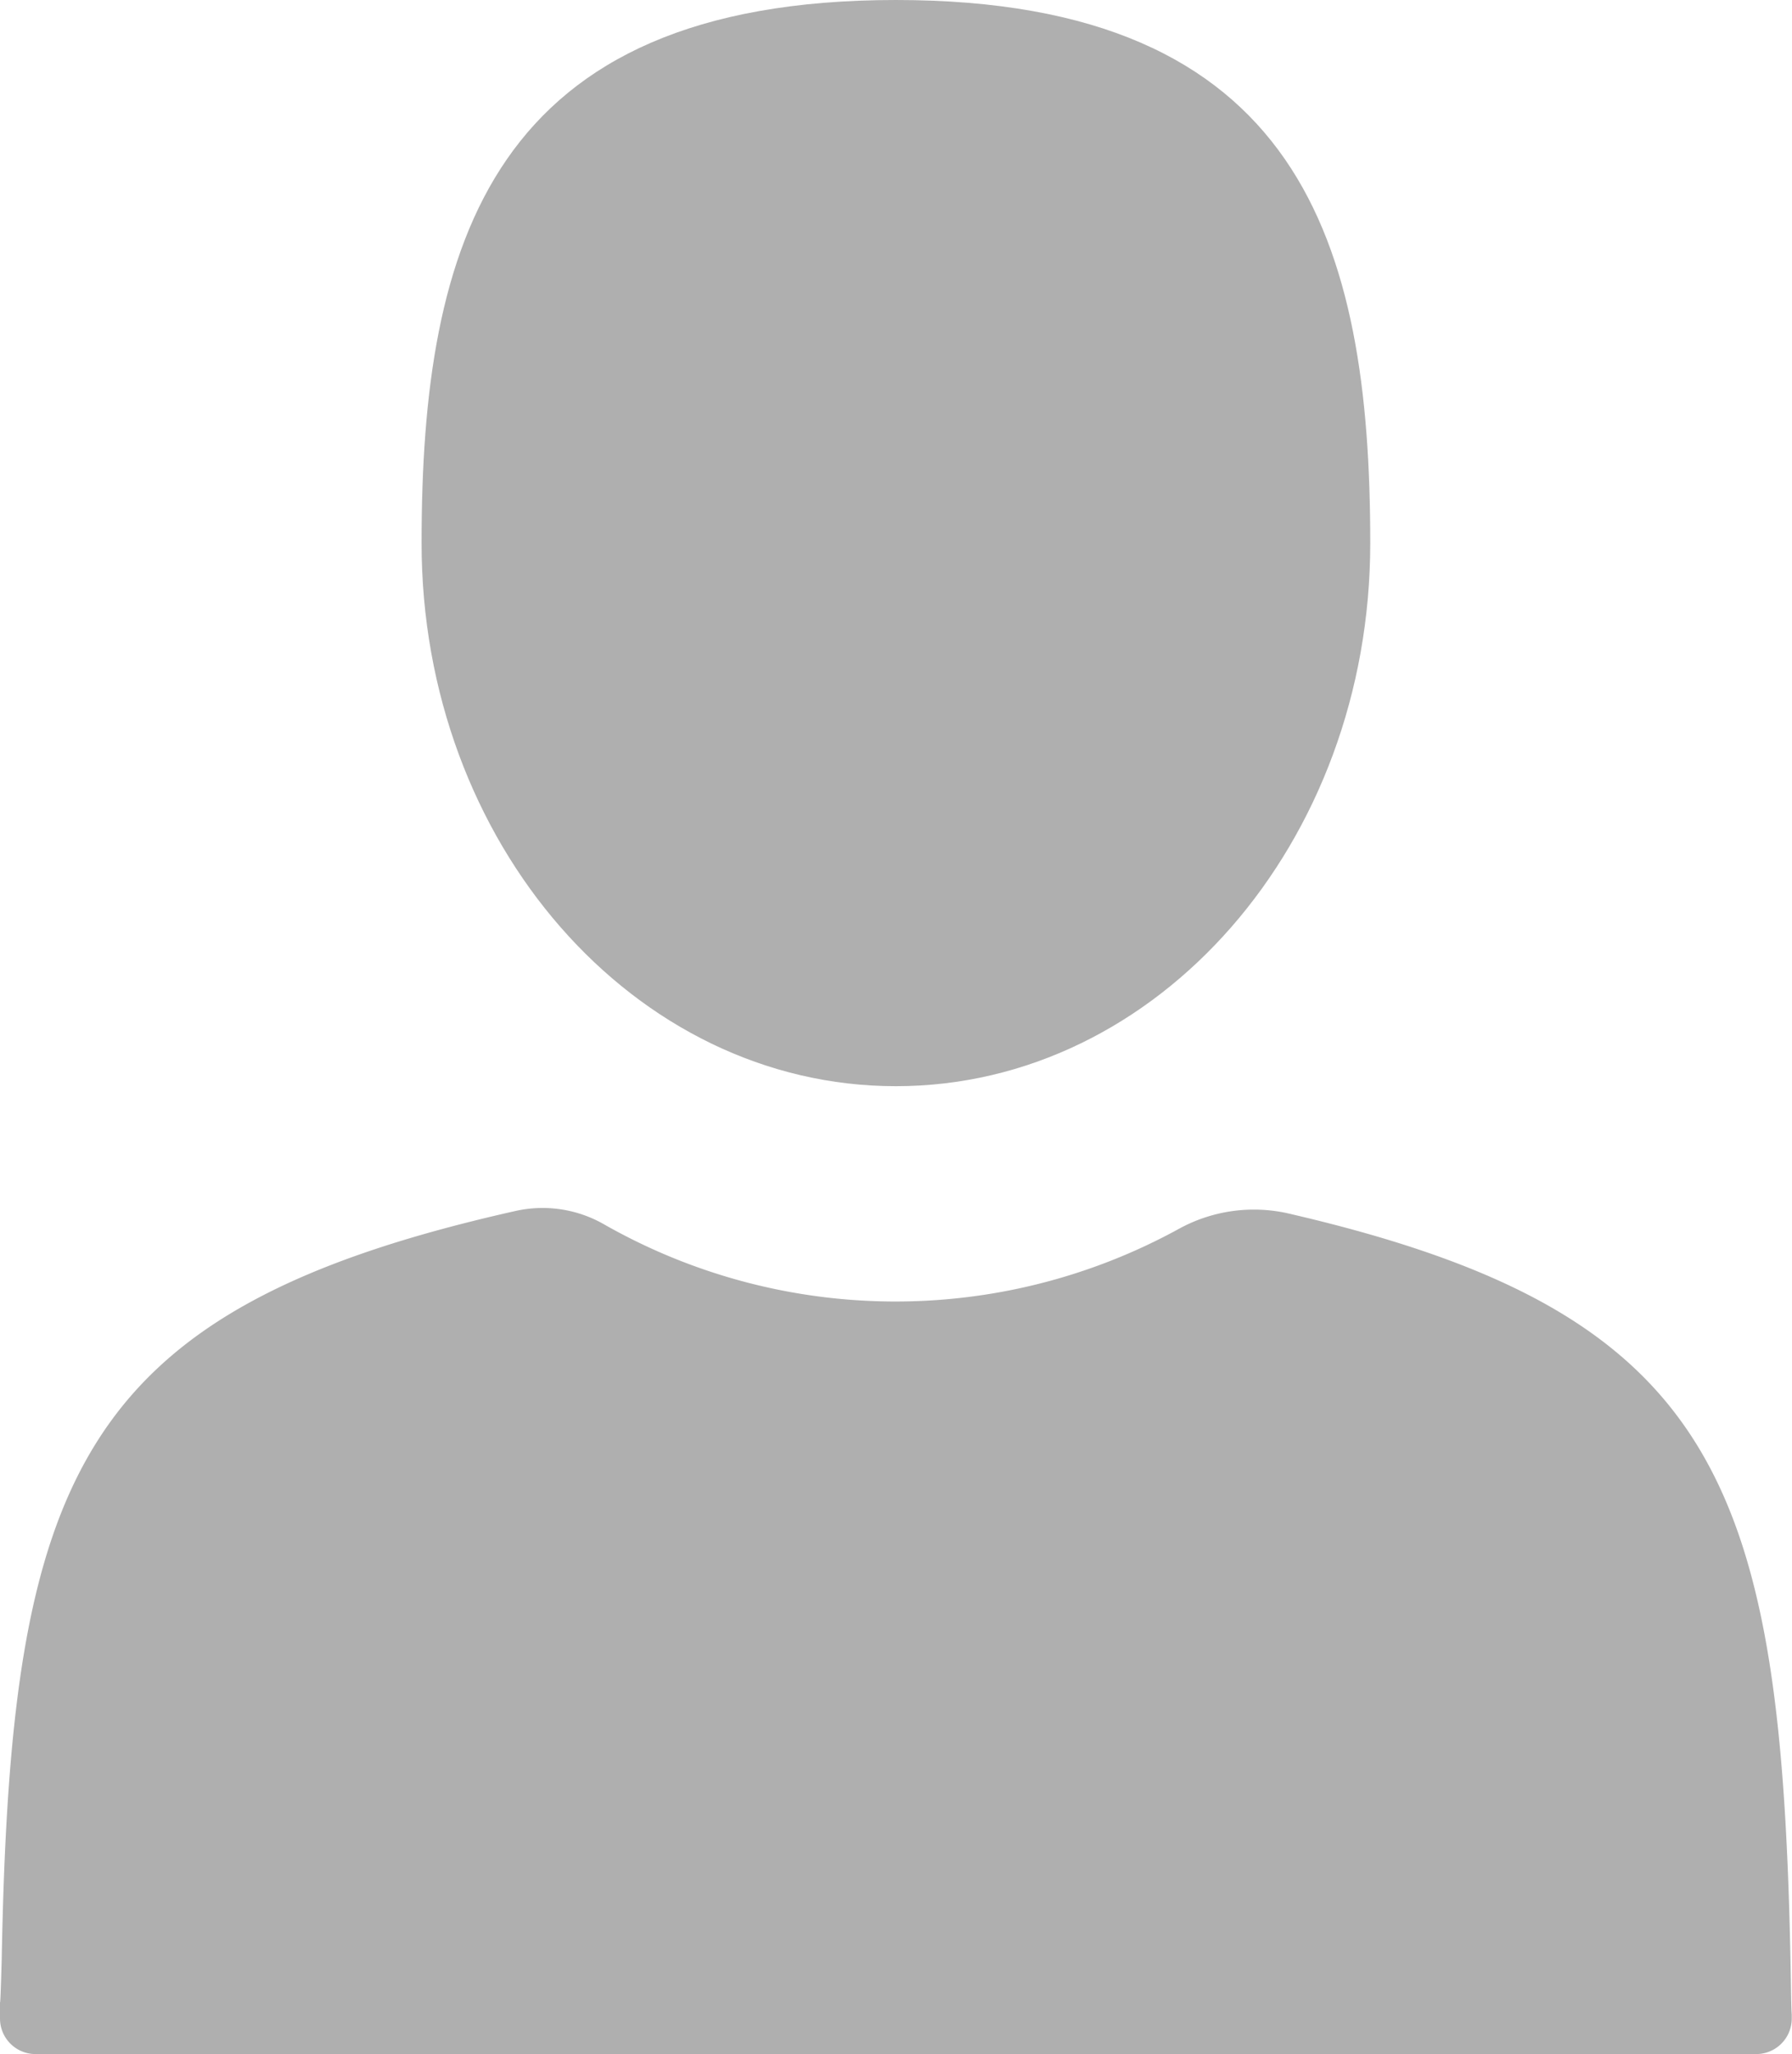 <svg xmlns="http://www.w3.org/2000/svg" viewBox="0 0 212.96 244.06"><defs><style>.cls-1{fill:#afafaf;}</style></defs><title>name_icon</title><g id="Слой_2" data-name="Слой 2"><g id="Слой_1-2" data-name="Слой 1"><path class="cls-1" d="M106.47,0C58.38,0,50.1,28.89,50.1,64.53s25.24,64.53,56.37,64.53,56.37-28.9,56.37-64.53S154.56,0,106.47,0Z"/><path class="cls-1" d="M212.94,239.34c0-.63,0-4.38,0,0Z"/><path class="cls-1" d="M212.82,235c-1-58.64-8.23-78.94-59.76-90.83a18.5,18.5,0,0,0-13,1.86,70,70,0,0,1-68.44-.65A14.7,14.7,0,0,0,61.2,143.9c-52.11,11.71-59.93,31.53-61,89C.06,238,0,238.31,0,237.71v2.13a4.22,4.22,0,0,0,4.22,4.22H208.71a4.22,4.22,0,0,0,4.22-4.2v0l0-.49C212.89,238.89,212.86,237.66,212.82,235Z"/></g></g></svg>